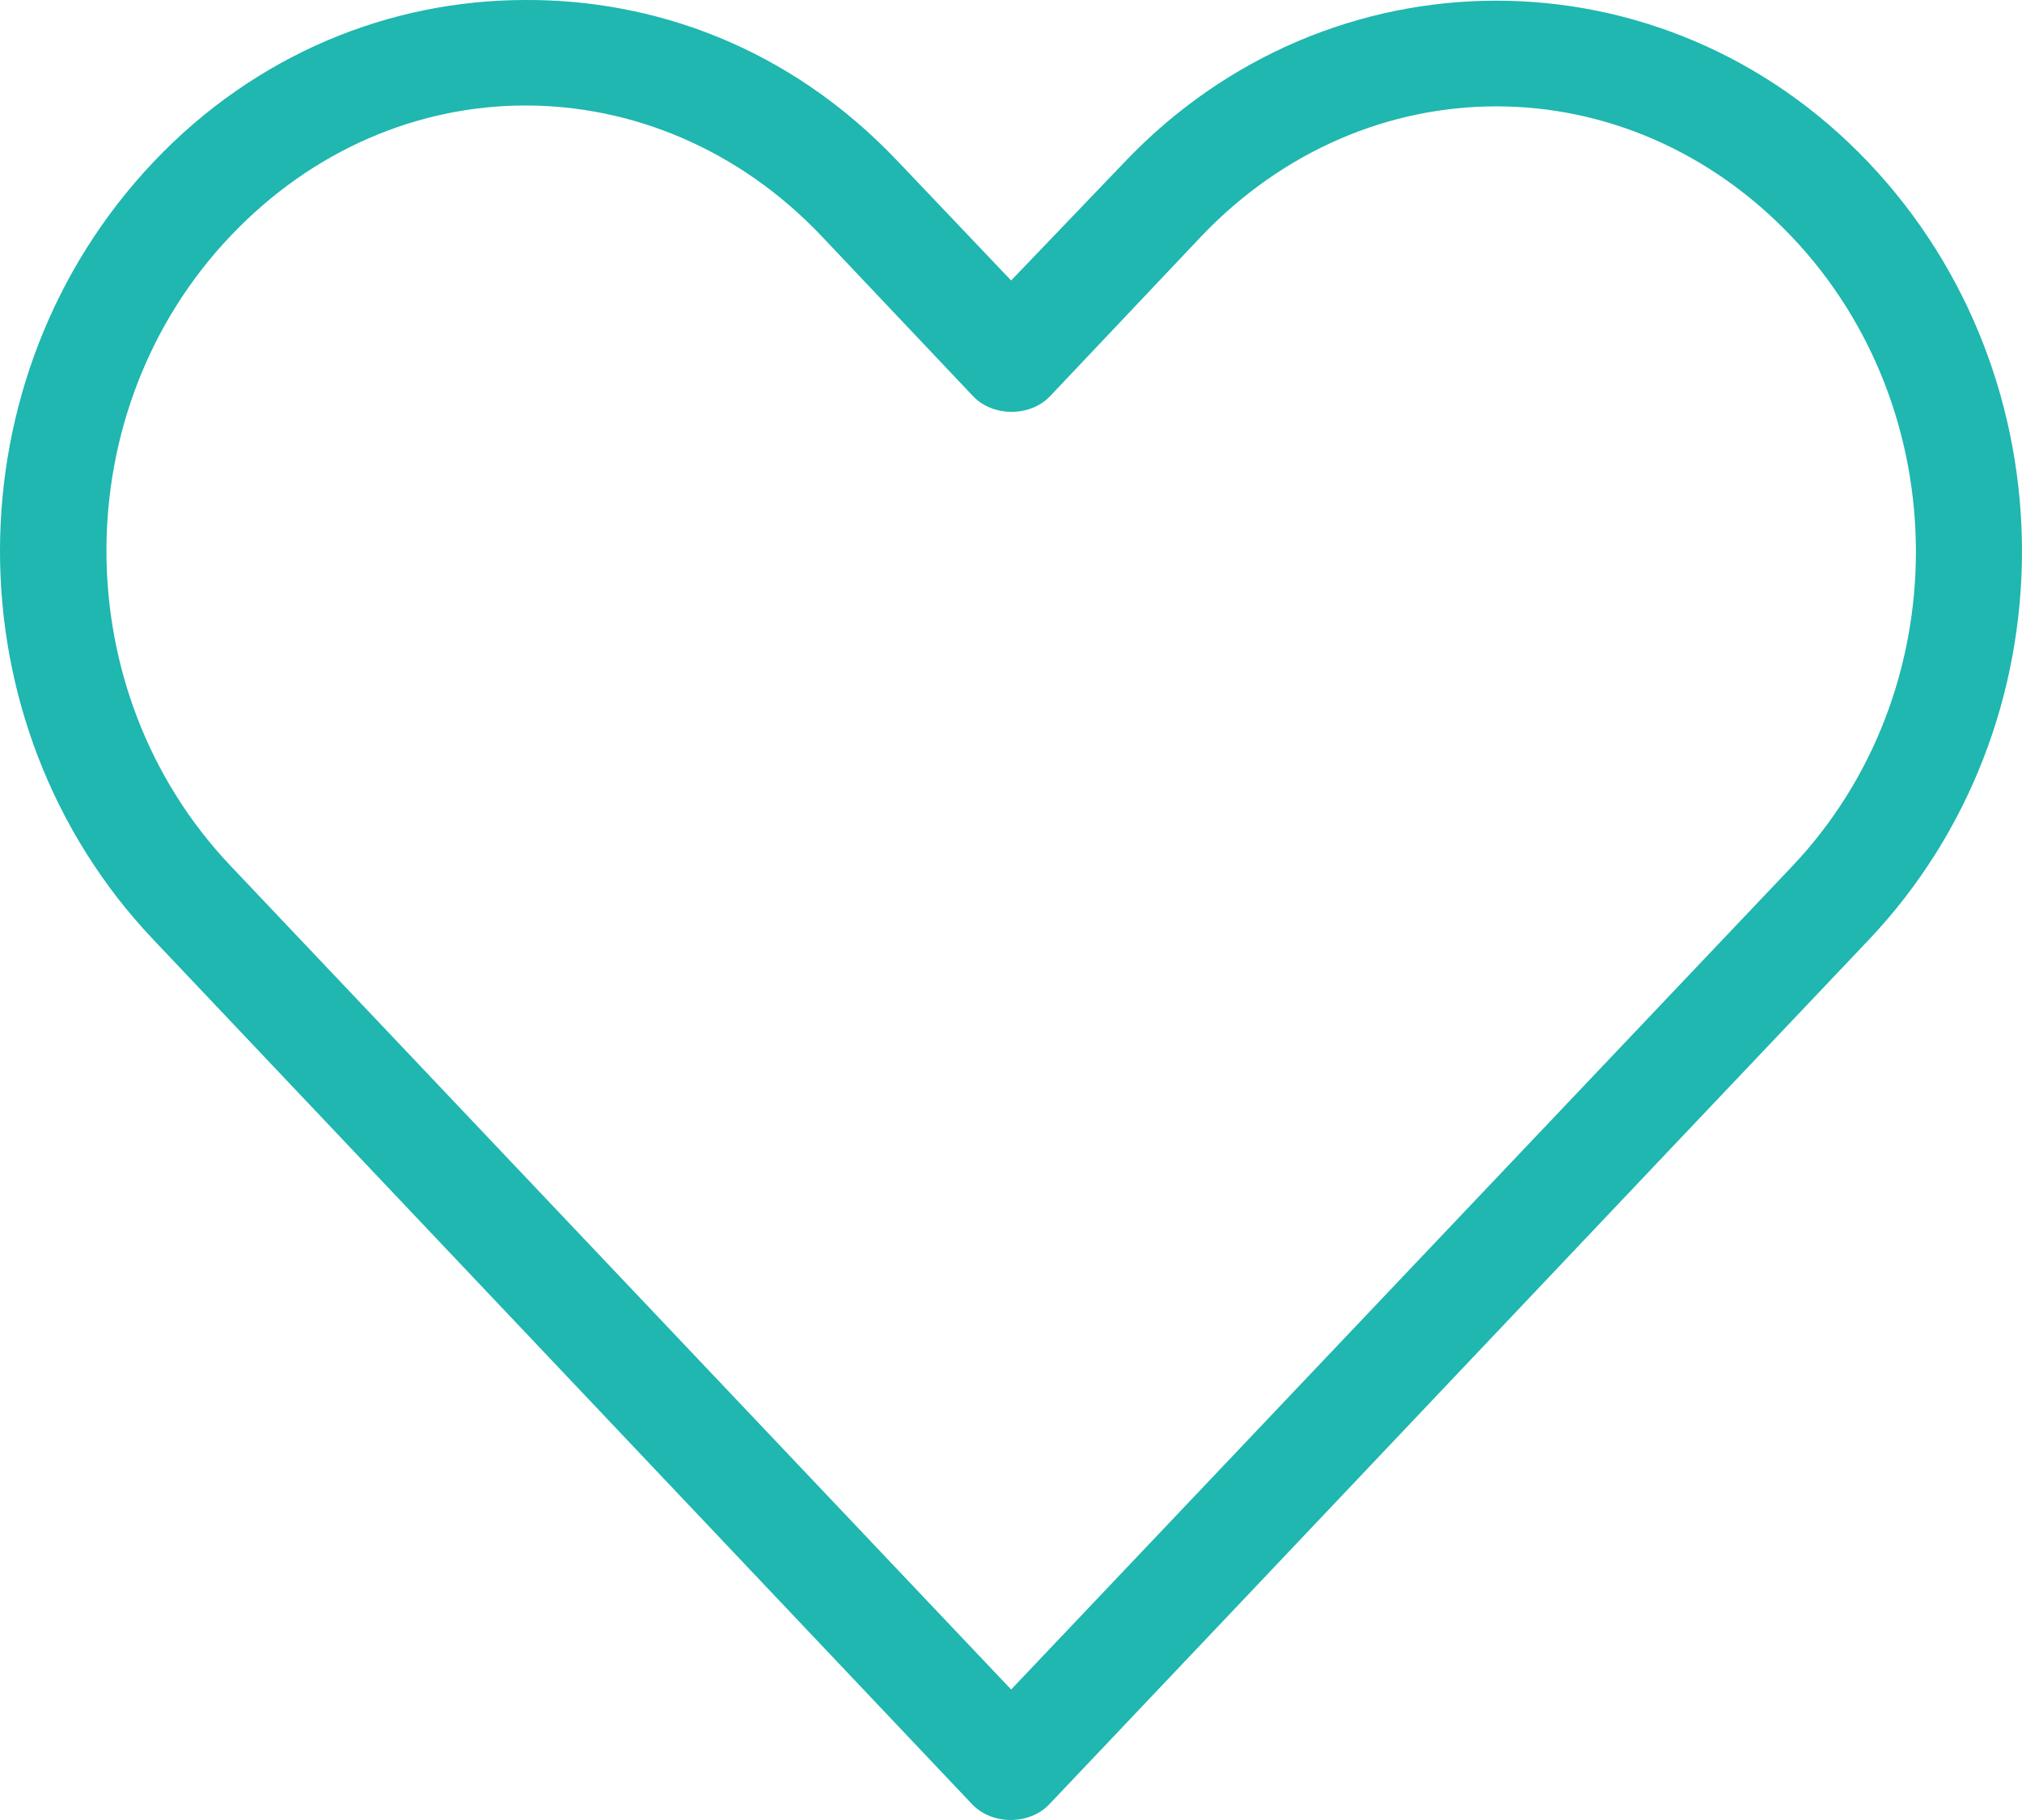 <?xml version="1.0" encoding="UTF-8"?>
<svg width="30px" height="27px" viewBox="0 0 30 27" version="1.1" xmlns="http://www.w3.org/2000/svg" xmlns:xlink="http://www.w3.org/1999/xlink">
    <!-- Generator: Sketch 49.3 (51167) - http://www.bohemiancoding.com/sketch -->
    <title>Shape</title>
    <desc>Created with Sketch.</desc>
    <defs></defs>
    <g id="Resume-Service" stroke="none" stroke-width="1" fill="none" fill-rule="evenodd">
        <g id="Artboard-2" transform="translate(-669, -3947)" fill="#1FB7AF" fill-rule="nonzero">
            <g id="Group-7" transform="translate(286, 3895)">
                <g id="Group-4" transform="translate(31, 46)">
                    <g id="Group" transform="translate(352, 0)">
                        <g id="Group-3">
                            <g id="np_heart_1742987_000000" transform="translate(0, 6)">
                                <path d="M7.798,0 C5.794,0 3.802,0.797 2.283,2.397 C-0.755,5.597 -0.763,10.733 2.271,13.935 L14.422,26.765 C14.717,27.078 15.275,27.078 15.57,26.765 C19.624,22.494 23.667,18.218 27.722,13.947 C30.759,10.748 30.759,5.609 27.722,2.41 C24.684,-0.79 19.718,-0.79 16.68,2.41 L15.002,4.161 L13.324,2.397 C11.686,0.666 9.659,-0.008 7.797,6.6703197e-05 L7.798,0 Z M7.798,1.565 C9.377,1.565 10.964,2.211 12.19,3.503 L14.435,5.875 C14.729,6.188 15.288,6.188 15.582,5.875 L17.815,3.515 C20.267,0.932 24.135,0.932 26.587,3.515 C29.039,6.098 29.039,10.271 26.587,12.855 C22.725,16.922 18.864,20.996 15.002,25.064 L3.418,12.842 C0.967,10.256 0.966,6.086 3.418,3.503 C4.644,2.211 6.218,1.565 7.798,1.565 L7.798,1.565 Z" id="Shape"></path>
                            </g>
                        </g>
                    </g>
                </g>
            </g>
        </g>
    </g>
</svg>